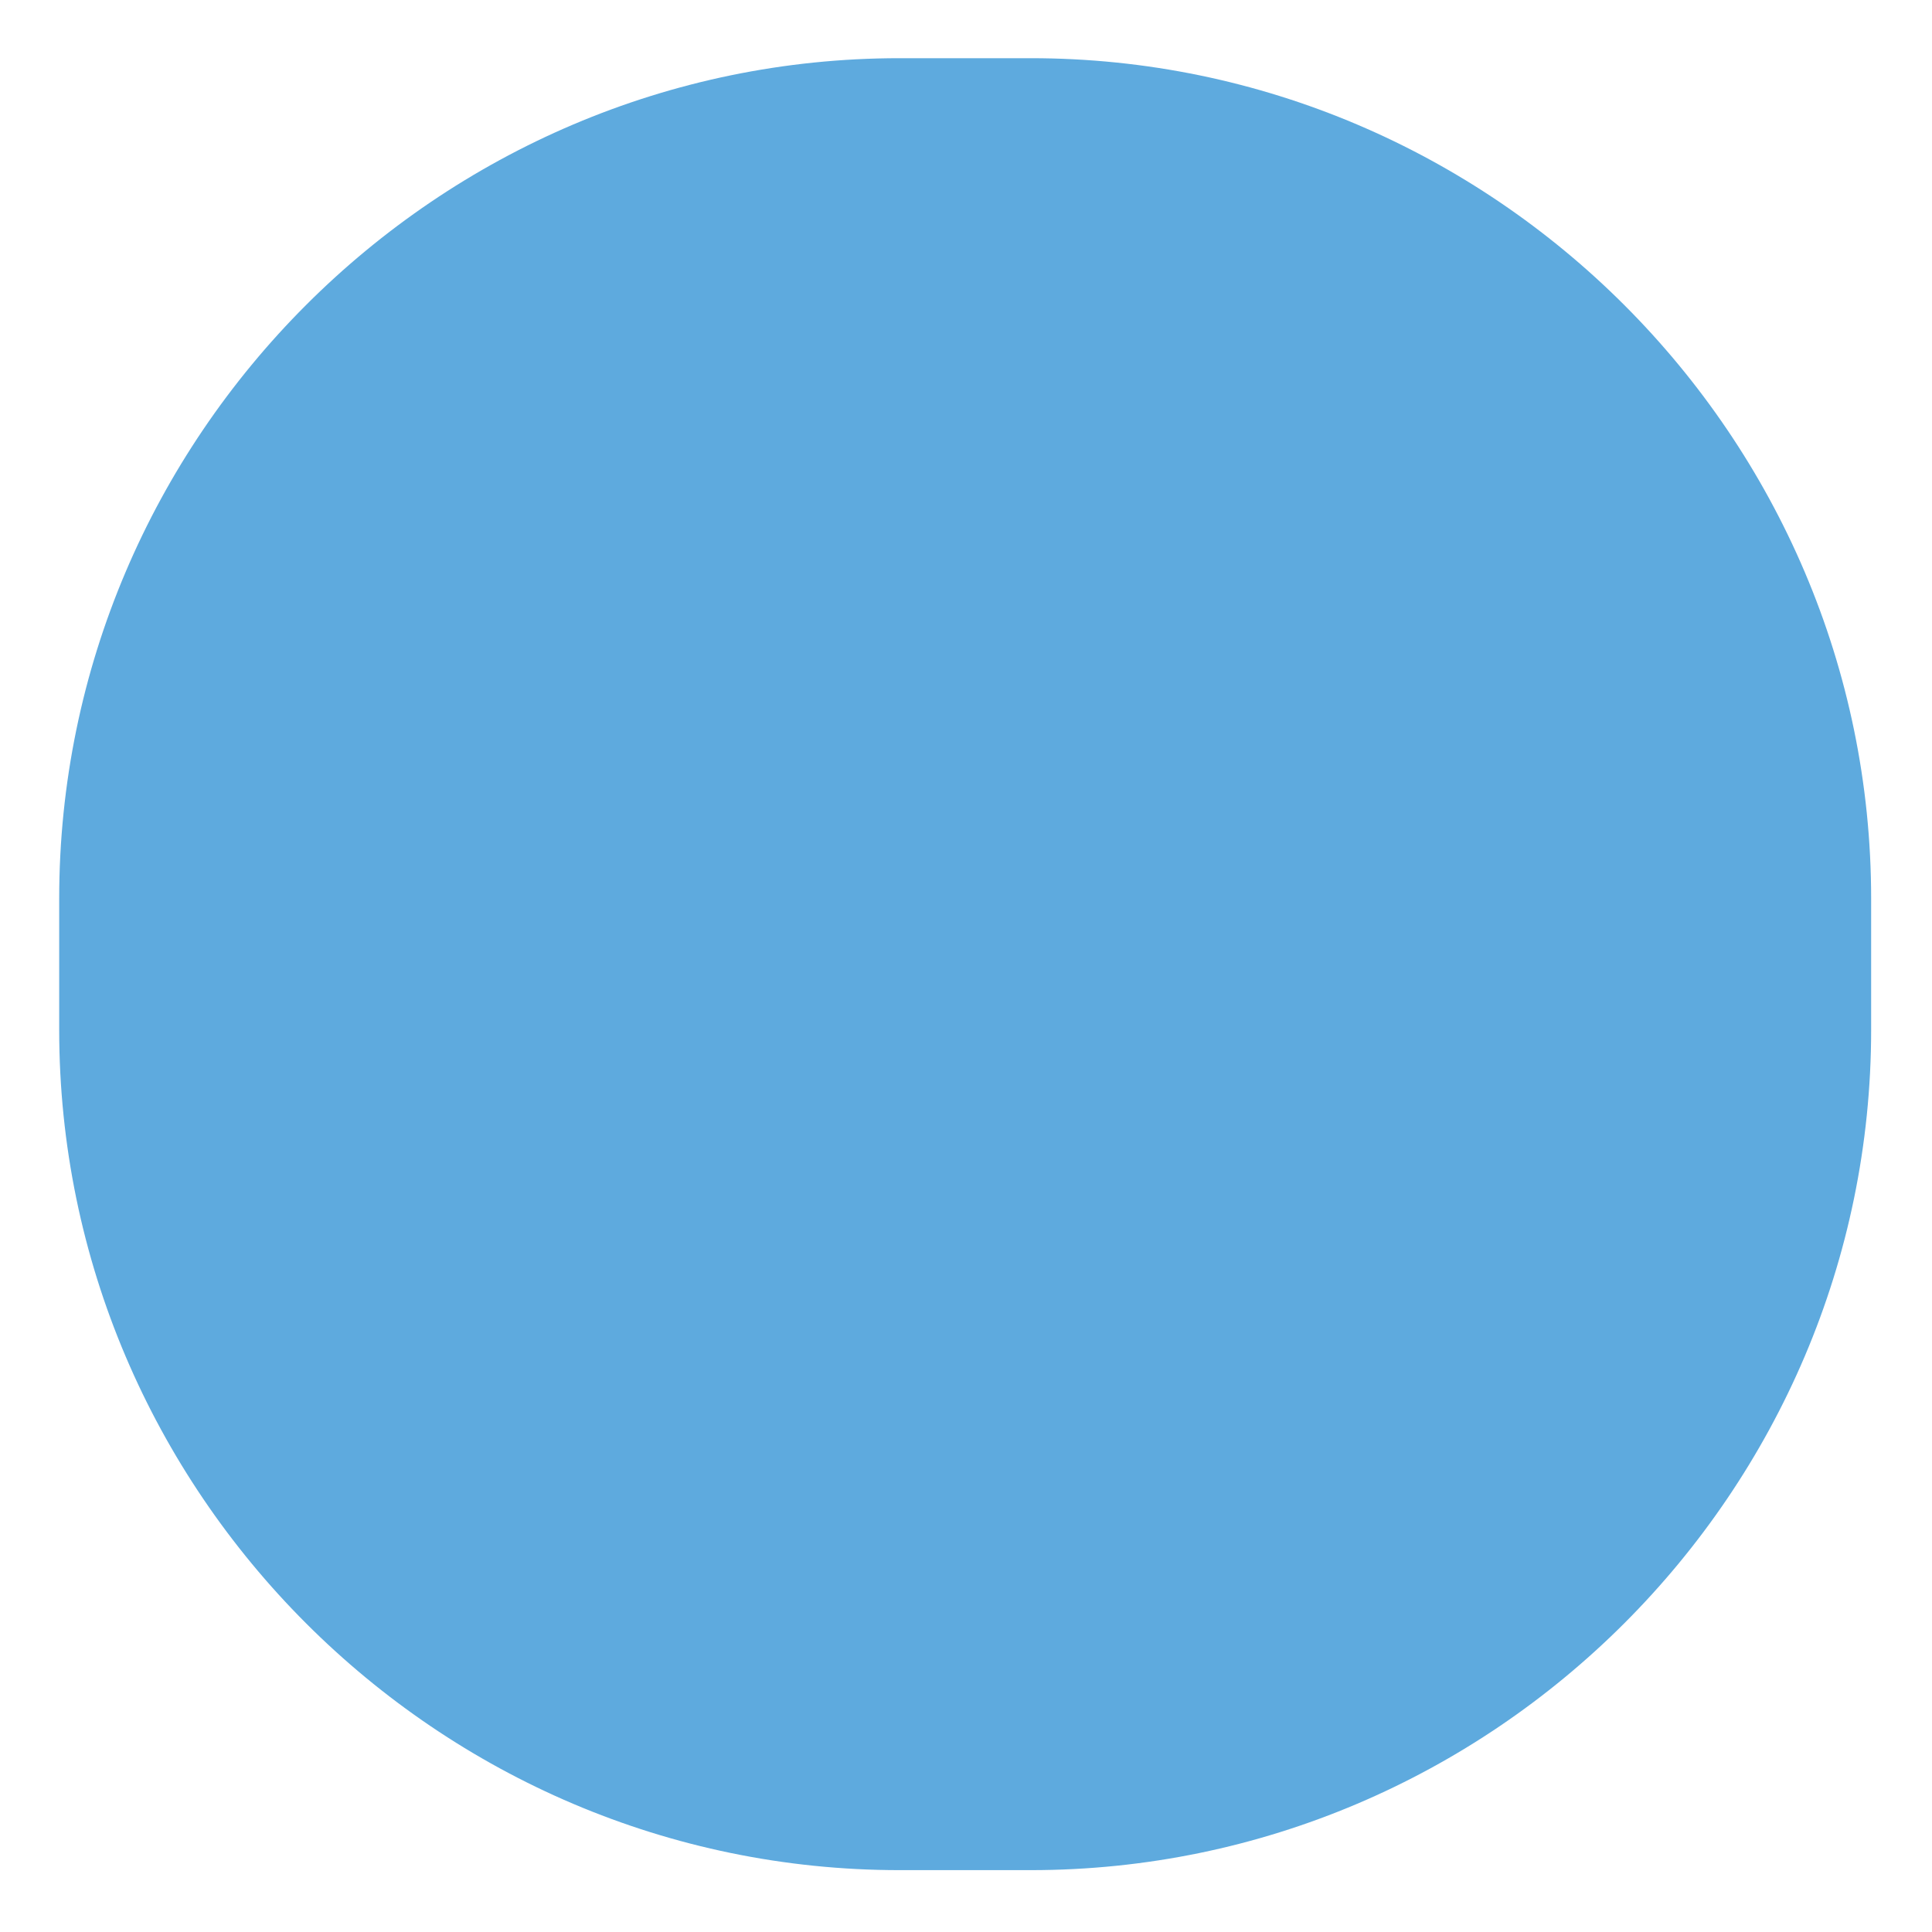﻿<?xml version="1.0" encoding="utf-8"?>
<svg version="1.1" xmlns:xlink="http://www.w3.org/1999/xlink" width="50px" height="50px" xmlns="http://www.w3.org/2000/svg">
  <g transform="matrix(1 0 0 1 -421 -198 )">
    <path d="M 48.425 26.652  C 48.425 38.613  38.638 48.399  26.677 48.399  L 23.279 48.399  C 11.318 48.399  1.532 38.613  1.532 26.652  L 1.532 23.254  C 1.532 11.293  11.318 1.506  23.279 1.506  L 26.677 1.506  C 38.638 1.506  48.425 11.293  48.425 23.254  L 48.425 26.652  Z " fill-rule="nonzero" fill="#5eaade" stroke="none" transform="matrix(1 0 0 1 421 198 )" />
  </g>
</svg>